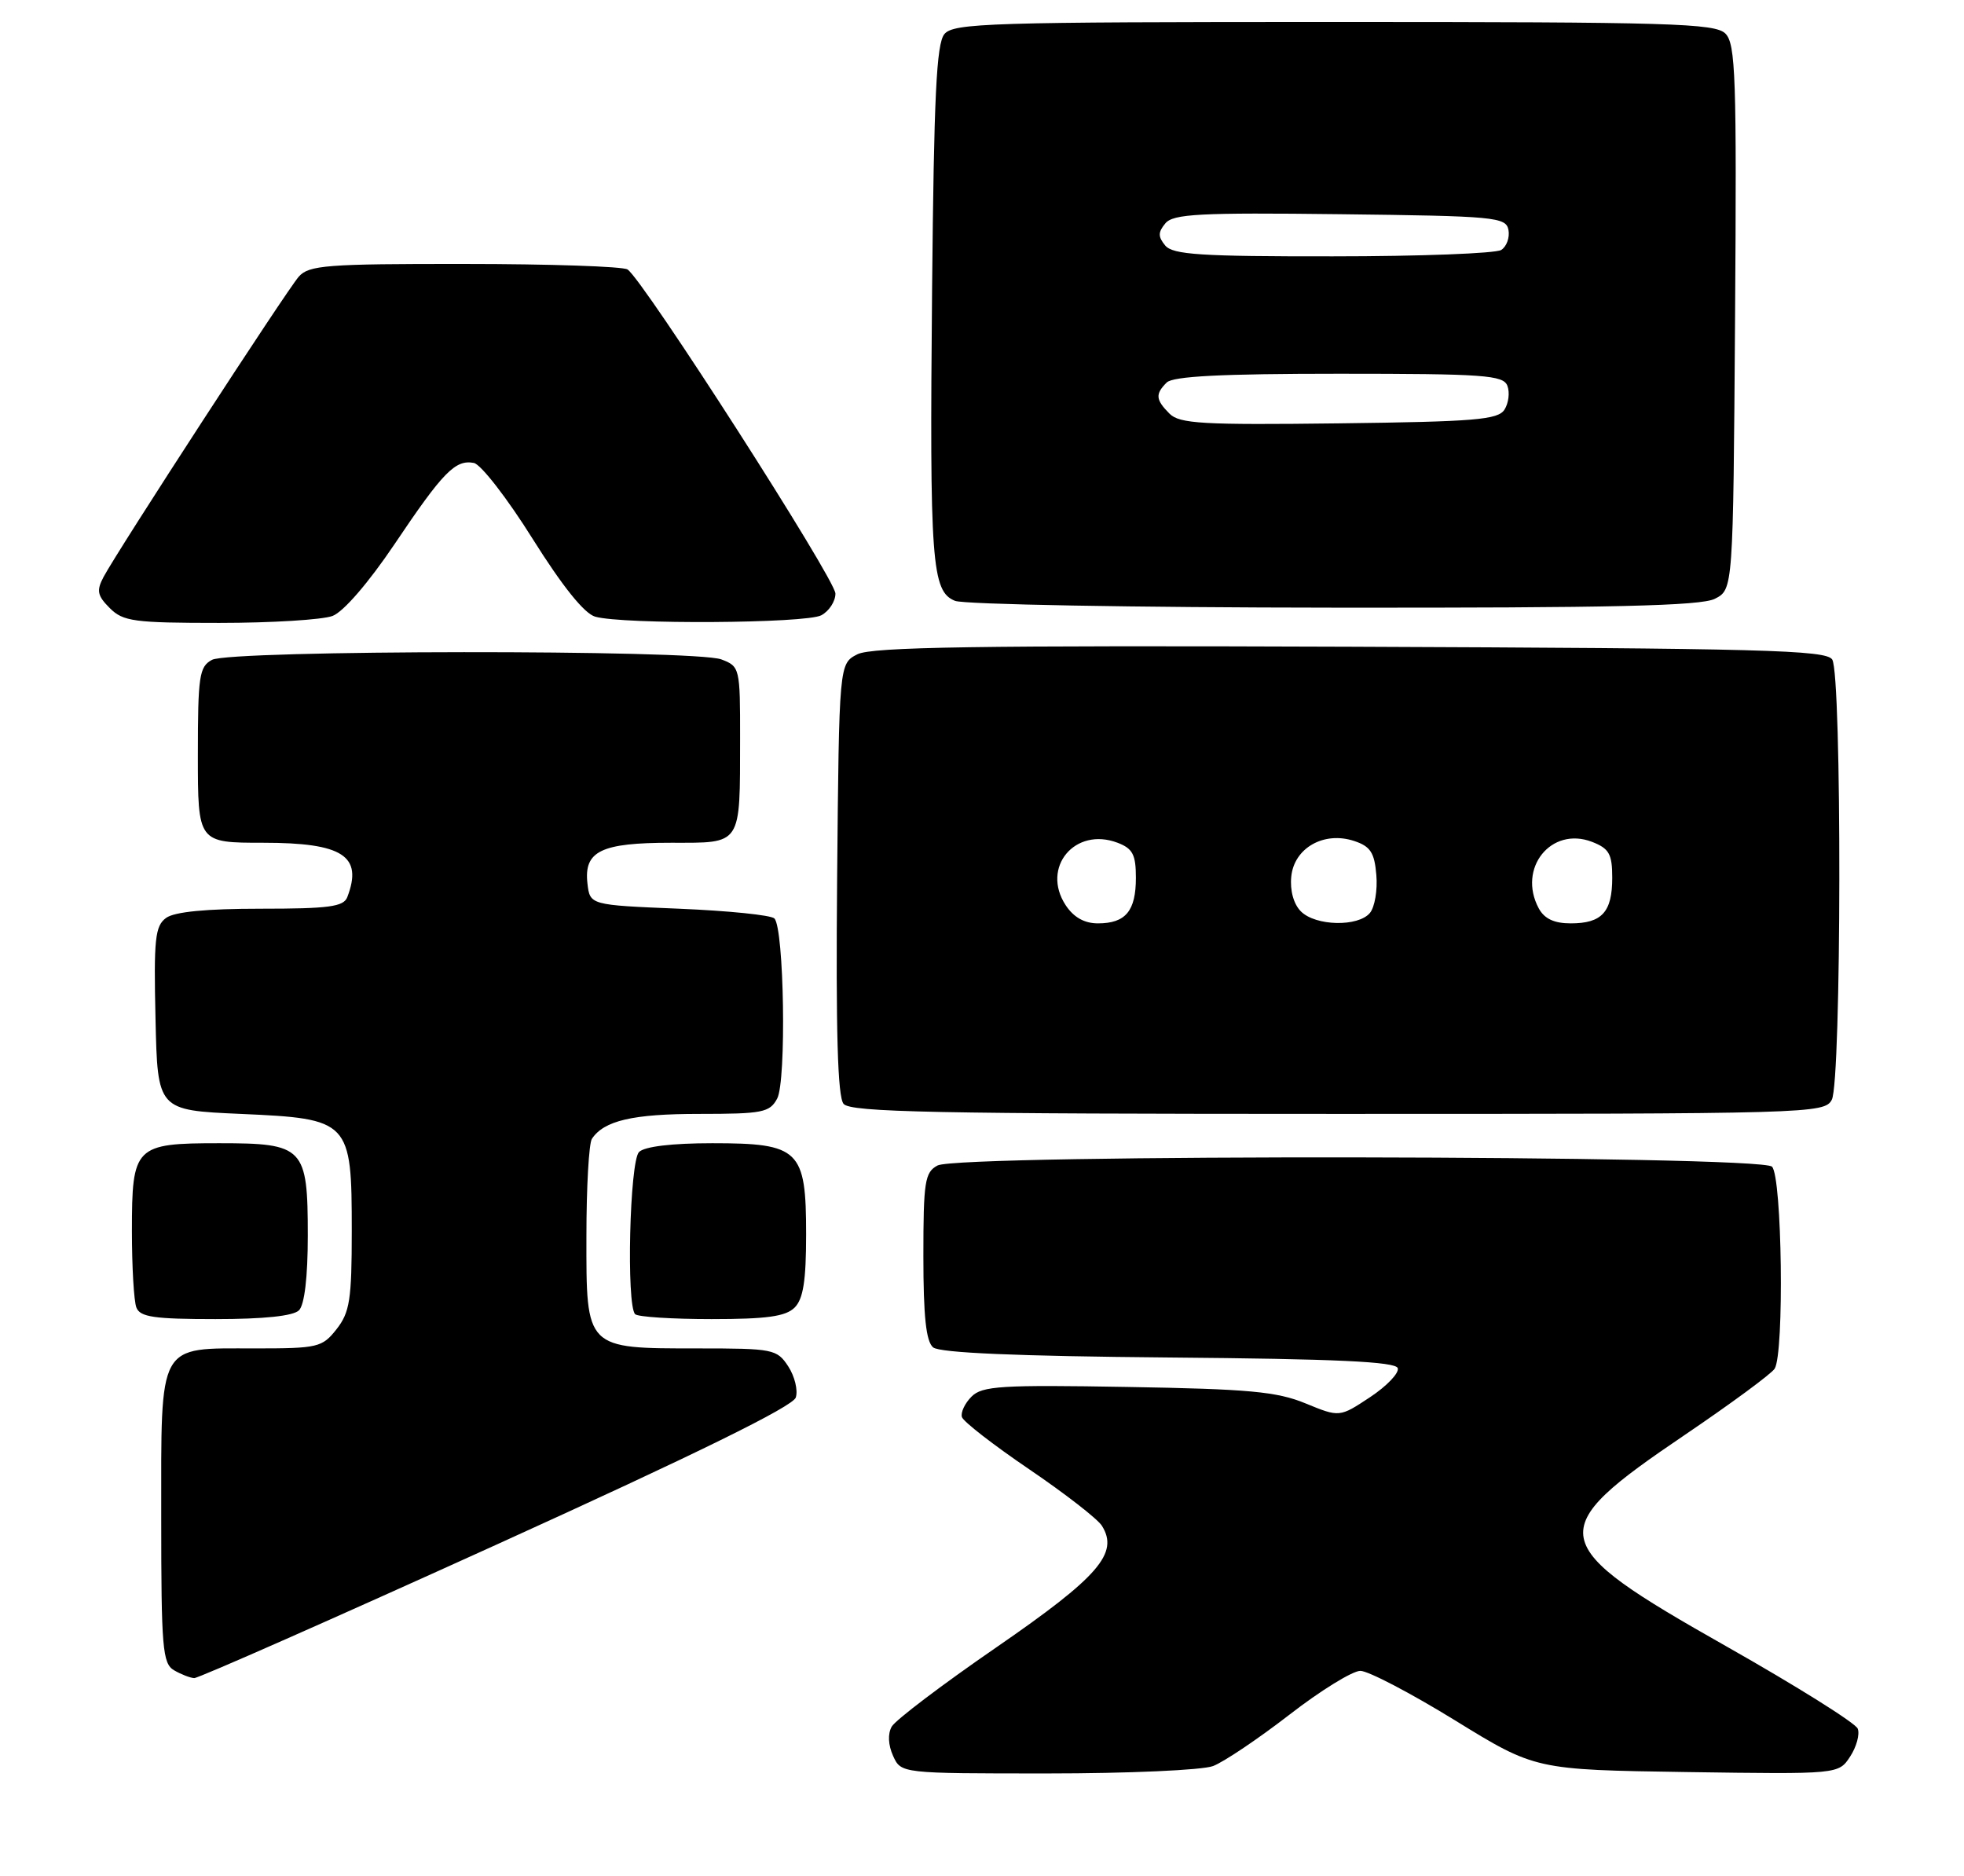 <?xml version="1.0" encoding="UTF-8" standalone="no"?>
<!DOCTYPE svg PUBLIC "-//W3C//DTD SVG 1.1//EN" "http://www.w3.org/Graphics/SVG/1.1/DTD/svg11.dtd" >
<svg xmlns="http://www.w3.org/2000/svg" xmlns:xlink="http://www.w3.org/1999/xlink" version="1.1" viewBox="0 0 268 256">
 <g >
 <path fill="currentColor"
d=" M 165.53 240.99 C 167.00 240.43 171.68 237.28 175.94 233.99 C 180.19 230.69 184.56 228.00 185.63 228.00 C 186.70 228.00 192.51 231.04 198.54 234.75 C 209.50 241.50 209.50 241.50 230.19 241.81 C 250.88 242.11 250.88 242.11 252.46 239.70 C 253.33 238.37 253.80 236.66 253.50 235.89 C 253.21 235.13 245.13 230.07 235.56 224.65 C 210.71 210.58 210.40 209.01 229.95 195.77 C 236.22 191.52 241.72 187.47 242.16 186.77 C 243.49 184.67 243.18 160.58 241.80 159.20 C 240.22 157.62 130.88 157.46 127.93 159.04 C 126.20 159.97 126.00 161.22 126.00 171.41 C 126.00 179.65 126.37 183.06 127.33 183.86 C 128.23 184.61 138.79 185.06 159.50 185.24 C 182.30 185.43 190.44 185.81 190.73 186.69 C 190.95 187.35 189.25 189.13 186.96 190.65 C 182.79 193.41 182.79 193.41 178.14 191.50 C 174.24 189.89 170.38 189.54 153.86 189.26 C 136.63 188.96 134.02 189.12 132.57 190.58 C 131.66 191.49 131.07 192.74 131.26 193.37 C 131.45 193.99 135.59 197.20 140.45 200.50 C 145.31 203.80 149.77 207.26 150.36 208.20 C 152.71 211.95 149.94 215.15 136.02 224.75 C 128.62 229.84 122.17 234.73 121.68 235.61 C 121.12 236.60 121.20 238.13 121.87 239.61 C 122.96 242.00 122.96 242.00 142.91 242.00 C 153.97 242.00 164.06 241.55 165.53 240.99 Z  M 67.76 210.77 C 95.03 198.39 108.20 191.92 108.59 190.70 C 108.91 189.71 108.44 187.80 107.56 186.45 C 106.02 184.10 105.51 184.00 95.20 184.00 C 79.86 184.00 80.00 184.14 80.02 168.69 C 80.02 161.99 80.36 156.00 80.77 155.40 C 82.42 152.91 86.36 152.00 95.40 152.00 C 104.05 152.00 105.03 151.81 106.05 149.91 C 107.33 147.52 107.00 126.67 105.67 125.33 C 105.22 124.87 99.37 124.28 92.67 124.00 C 80.50 123.50 80.50 123.50 80.16 120.55 C 79.66 116.14 82.01 115.00 91.57 115.00 C 101.31 115.00 100.97 115.52 100.99 100.73 C 101.00 91.15 100.95 90.93 98.43 89.98 C 94.89 88.63 31.46 88.68 28.93 90.04 C 27.19 90.97 27.00 92.23 27.00 103.04 C 27.00 115.00 27.00 115.00 35.93 115.00 C 46.78 115.00 49.55 116.79 47.39 122.42 C 46.89 123.73 44.88 124.00 35.58 124.00 C 28.15 124.00 23.80 124.42 22.66 125.26 C 21.16 126.36 20.97 128.14 21.22 139.01 C 21.50 151.50 21.50 151.50 32.84 152.00 C 47.76 152.66 48.00 152.91 48.00 167.98 C 48.00 177.34 47.73 179.07 45.93 181.37 C 43.96 183.87 43.39 184.00 34.76 184.00 C 21.42 184.00 22.00 182.95 22.00 207.11 C 22.00 224.90 22.18 227.00 23.75 227.92 C 24.71 228.48 25.95 228.96 26.50 228.99 C 27.05 229.02 45.62 220.82 67.76 210.77 Z  M 40.80 178.80 C 41.55 178.05 42.00 174.27 42.00 168.63 C 42.00 156.54 41.48 156.00 29.92 156.00 C 18.39 156.00 18.00 156.40 18.00 167.99 C 18.00 172.86 18.27 177.55 18.61 178.42 C 19.11 179.72 21.03 180.00 29.41 180.00 C 36.00 180.00 40.02 179.58 40.80 178.80 Z  M 108.43 178.43 C 109.61 177.25 110.00 174.76 110.00 168.43 C 110.00 156.88 109.10 156.00 97.20 156.00 C 91.69 156.00 87.95 156.45 87.20 157.20 C 85.92 158.48 85.45 178.11 86.67 179.33 C 87.03 179.70 91.73 180.00 97.10 180.00 C 104.64 180.00 107.21 179.64 108.43 178.43 Z  M 249.96 150.07 C 251.29 147.58 251.35 92.10 250.02 90.00 C 249.20 88.70 240.60 88.47 184.29 88.25 C 133.33 88.06 118.97 88.28 117.00 89.28 C 114.50 90.56 114.50 90.56 114.23 119.91 C 114.05 140.73 114.30 149.66 115.11 150.63 C 116.05 151.77 127.61 152.00 182.59 152.00 C 247.15 152.00 248.96 151.95 249.96 150.07 Z  M 45.38 84.05 C 46.87 83.48 50.28 79.53 53.82 74.28 C 60.46 64.39 62.13 62.69 64.66 63.17 C 65.62 63.36 69.23 68.01 72.67 73.51 C 76.75 80.01 79.73 83.73 81.22 84.15 C 85.01 85.23 109.98 85.08 112.07 83.96 C 113.13 83.40 114.00 82.06 114.00 81.00 C 114.00 79.06 87.76 38.15 85.63 36.77 C 85.01 36.36 75.01 36.02 63.40 36.02 C 44.56 36.00 42.15 36.19 40.77 37.75 C 39.10 39.65 16.06 75.10 14.13 78.73 C 13.14 80.60 13.28 81.28 14.98 82.98 C 16.80 84.80 18.28 85.00 29.93 85.00 C 37.05 85.00 44.00 84.57 45.38 84.05 Z  M 234.00 81.71 C 236.50 80.44 236.50 80.44 236.76 43.30 C 236.99 10.53 236.84 5.98 235.44 4.58 C 234.04 3.18 227.98 3.00 182.05 3.00 C 135.10 3.00 130.12 3.15 128.87 4.65 C 127.78 5.96 127.44 13.17 127.19 39.40 C 126.84 76.82 127.13 80.71 130.32 81.99 C 131.52 82.48 154.77 82.90 182.00 82.92 C 220.00 82.96 232.08 82.68 234.00 81.71 Z  M 145.41 123.51 C 142.04 118.36 146.68 112.79 152.50 115.00 C 154.57 115.79 155.00 116.62 155.00 119.78 C 155.00 124.31 153.60 126.00 149.82 126.00 C 147.97 126.00 146.50 125.17 145.41 123.51 Z  M 177.52 124.37 C 176.53 123.39 176.01 121.52 176.20 119.63 C 176.58 115.71 180.66 113.39 184.79 114.76 C 187.00 115.49 187.56 116.34 187.81 119.40 C 187.99 121.46 187.59 123.78 186.94 124.57 C 185.34 126.50 179.53 126.38 177.52 124.37 Z  M 209.97 123.95 C 207.04 118.48 211.66 112.72 217.25 114.88 C 219.58 115.79 220.00 116.53 220.00 119.78 C 220.00 124.46 218.59 126.00 214.34 126.00 C 212.07 126.00 210.74 125.37 209.97 123.95 Z  M 159.59 56.45 C 157.69 54.54 157.62 53.78 159.20 52.20 C 160.06 51.34 166.70 51.00 182.73 51.00 C 202.48 51.00 205.14 51.19 205.69 52.64 C 206.04 53.54 205.86 55.00 205.30 55.89 C 204.43 57.28 201.29 57.54 182.73 57.77 C 164.12 58.00 160.96 57.82 159.59 56.45 Z  M 159.00 33.50 C 158.01 32.30 158.01 31.69 159.02 30.48 C 160.09 29.19 163.66 29.00 182.87 29.23 C 204.08 29.48 205.50 29.62 205.84 31.38 C 206.03 32.41 205.59 33.64 204.85 34.11 C 204.11 34.58 193.77 34.98 181.87 34.98 C 163.85 35.00 160.04 34.75 159.00 33.50 Z "/>
</g>
</svg>